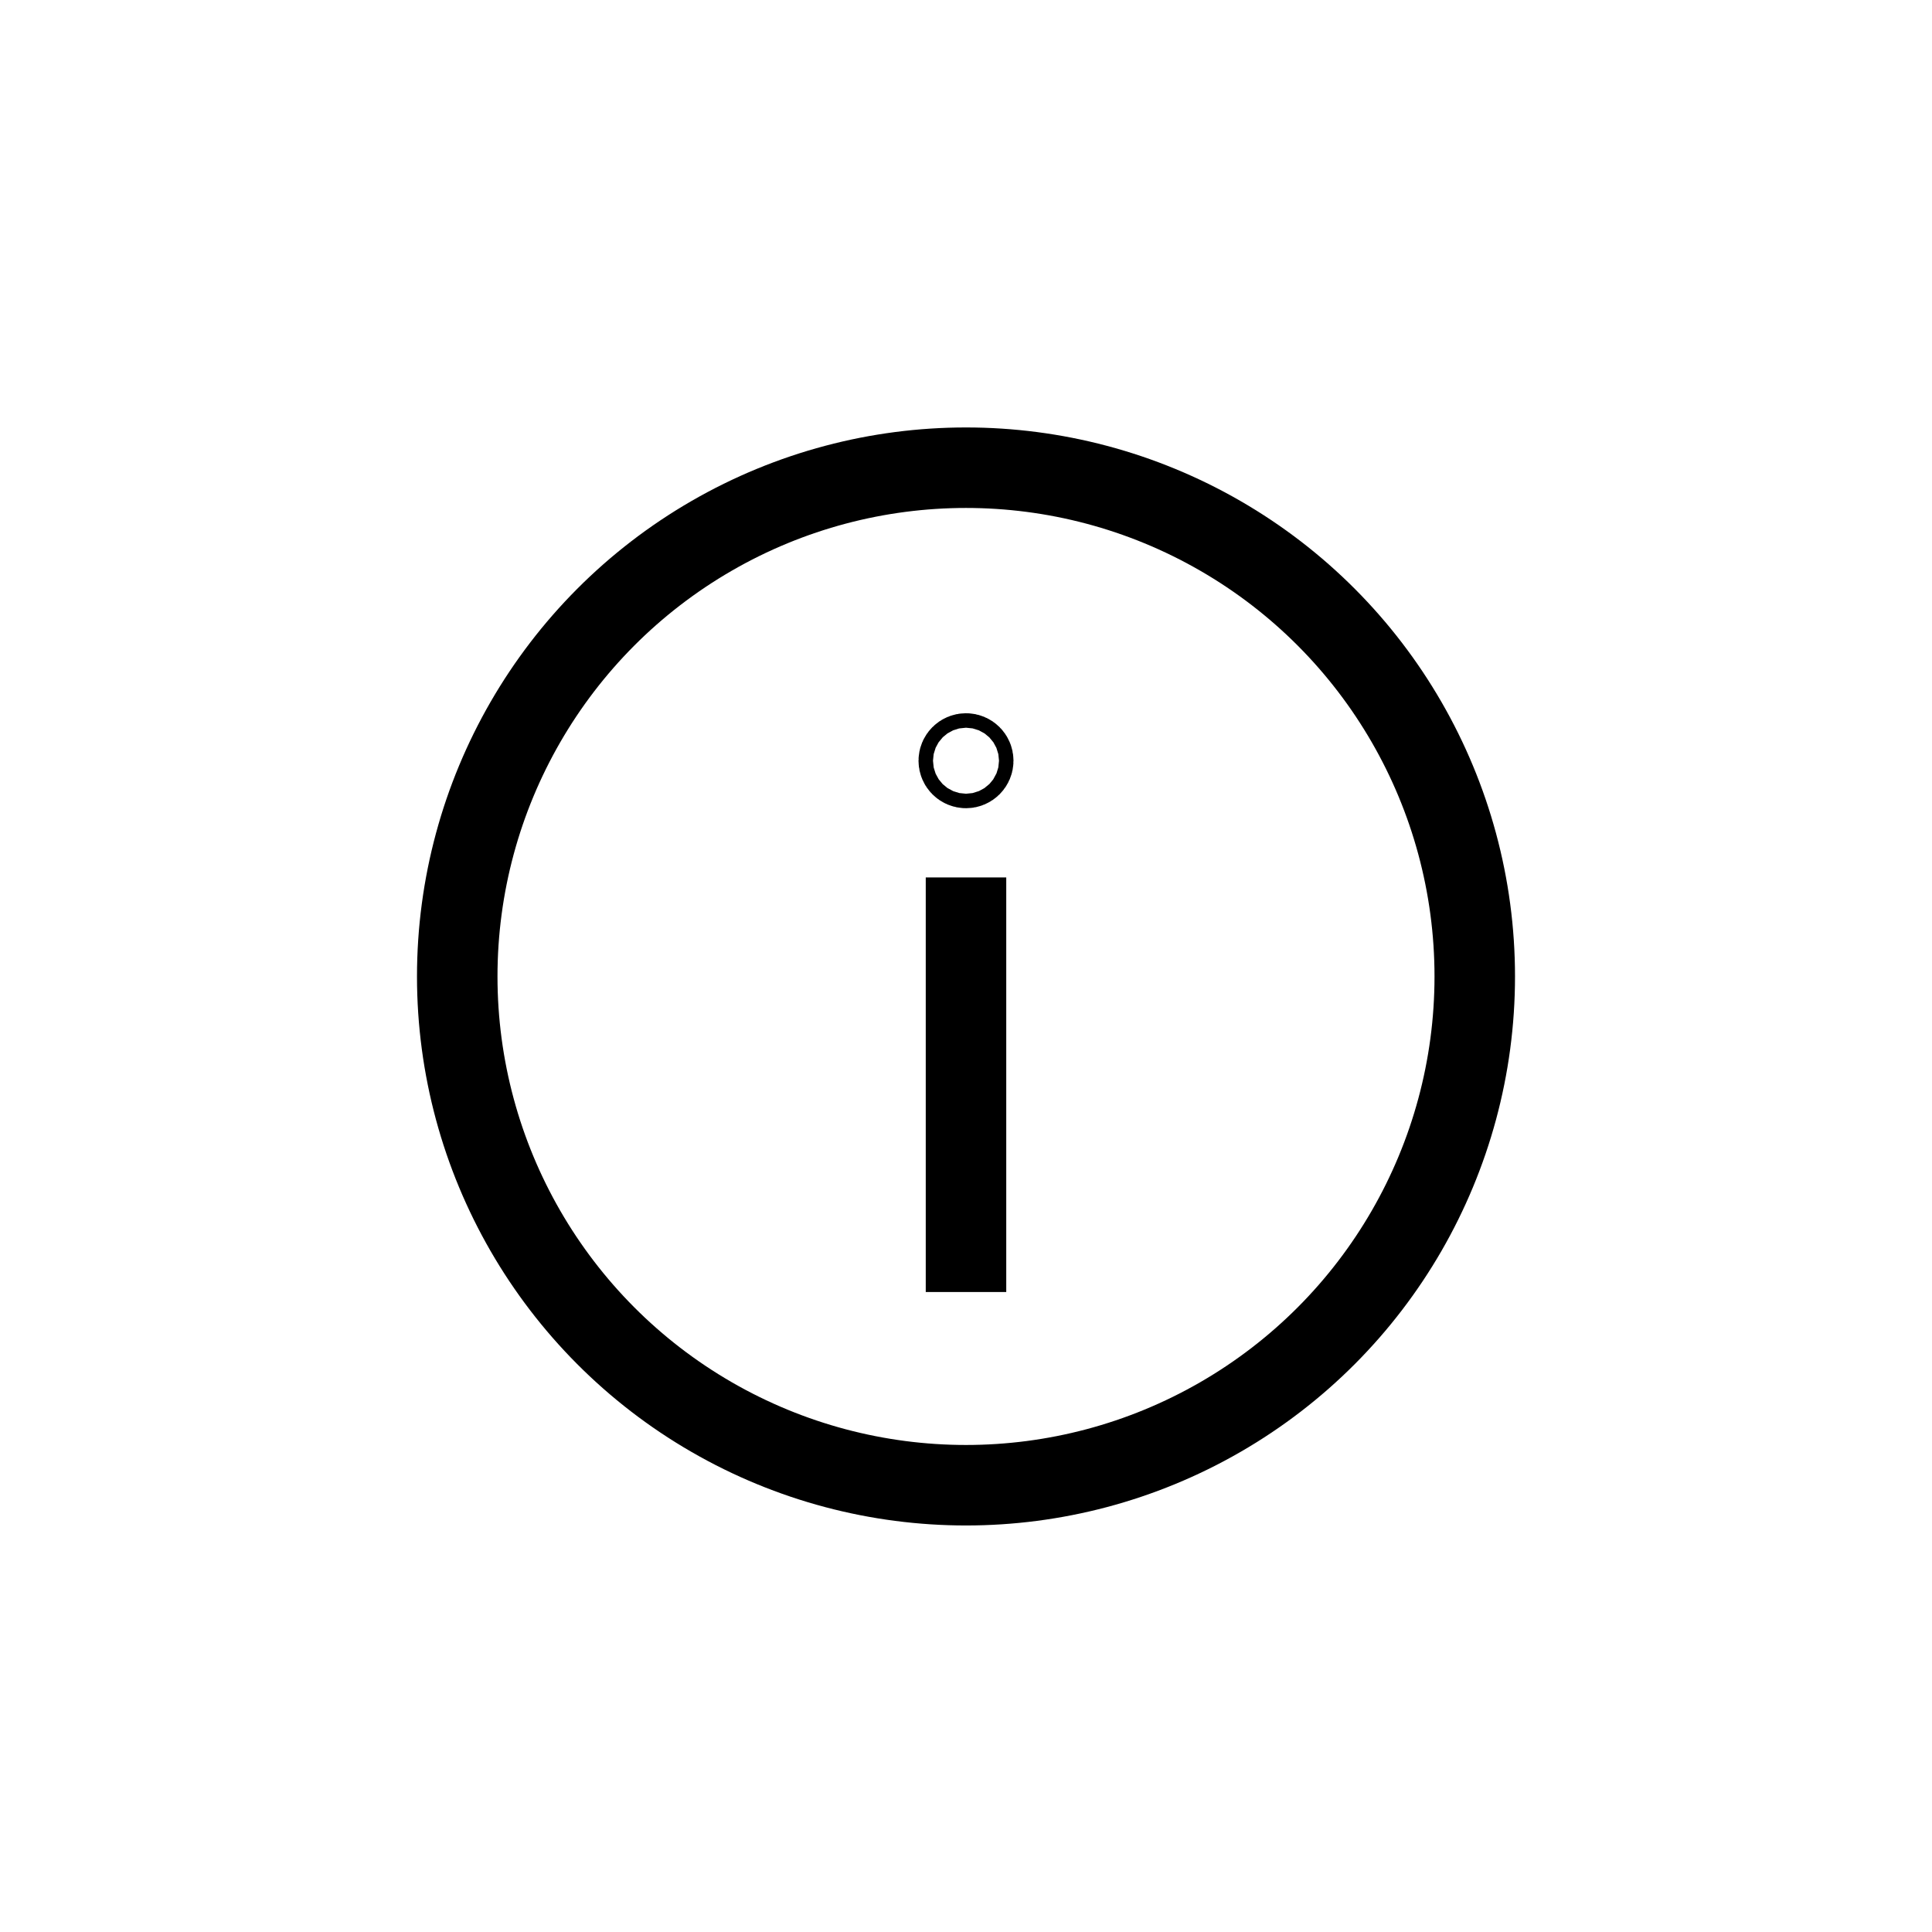 <?xml version="1.0" encoding="UTF-8"?>
<svg id="Icons" xmlns="http://www.w3.org/2000/svg" viewBox="0 0 24 24">
  <circle cx="12" cy="12.13" r="6.32" style="fill: none; stroke: #000; stroke-linejoin: round;"/>
  <line x1="12" y1="10.9" x2="12" y2="16.05" style="fill: none; stroke: #000; stroke-linejoin: round;"/>
  <circle cx="12" cy="9.45" r=".09" style="fill: none; stroke: #000; stroke-linecap: round; stroke-miterlimit: 10;"/>
</svg>